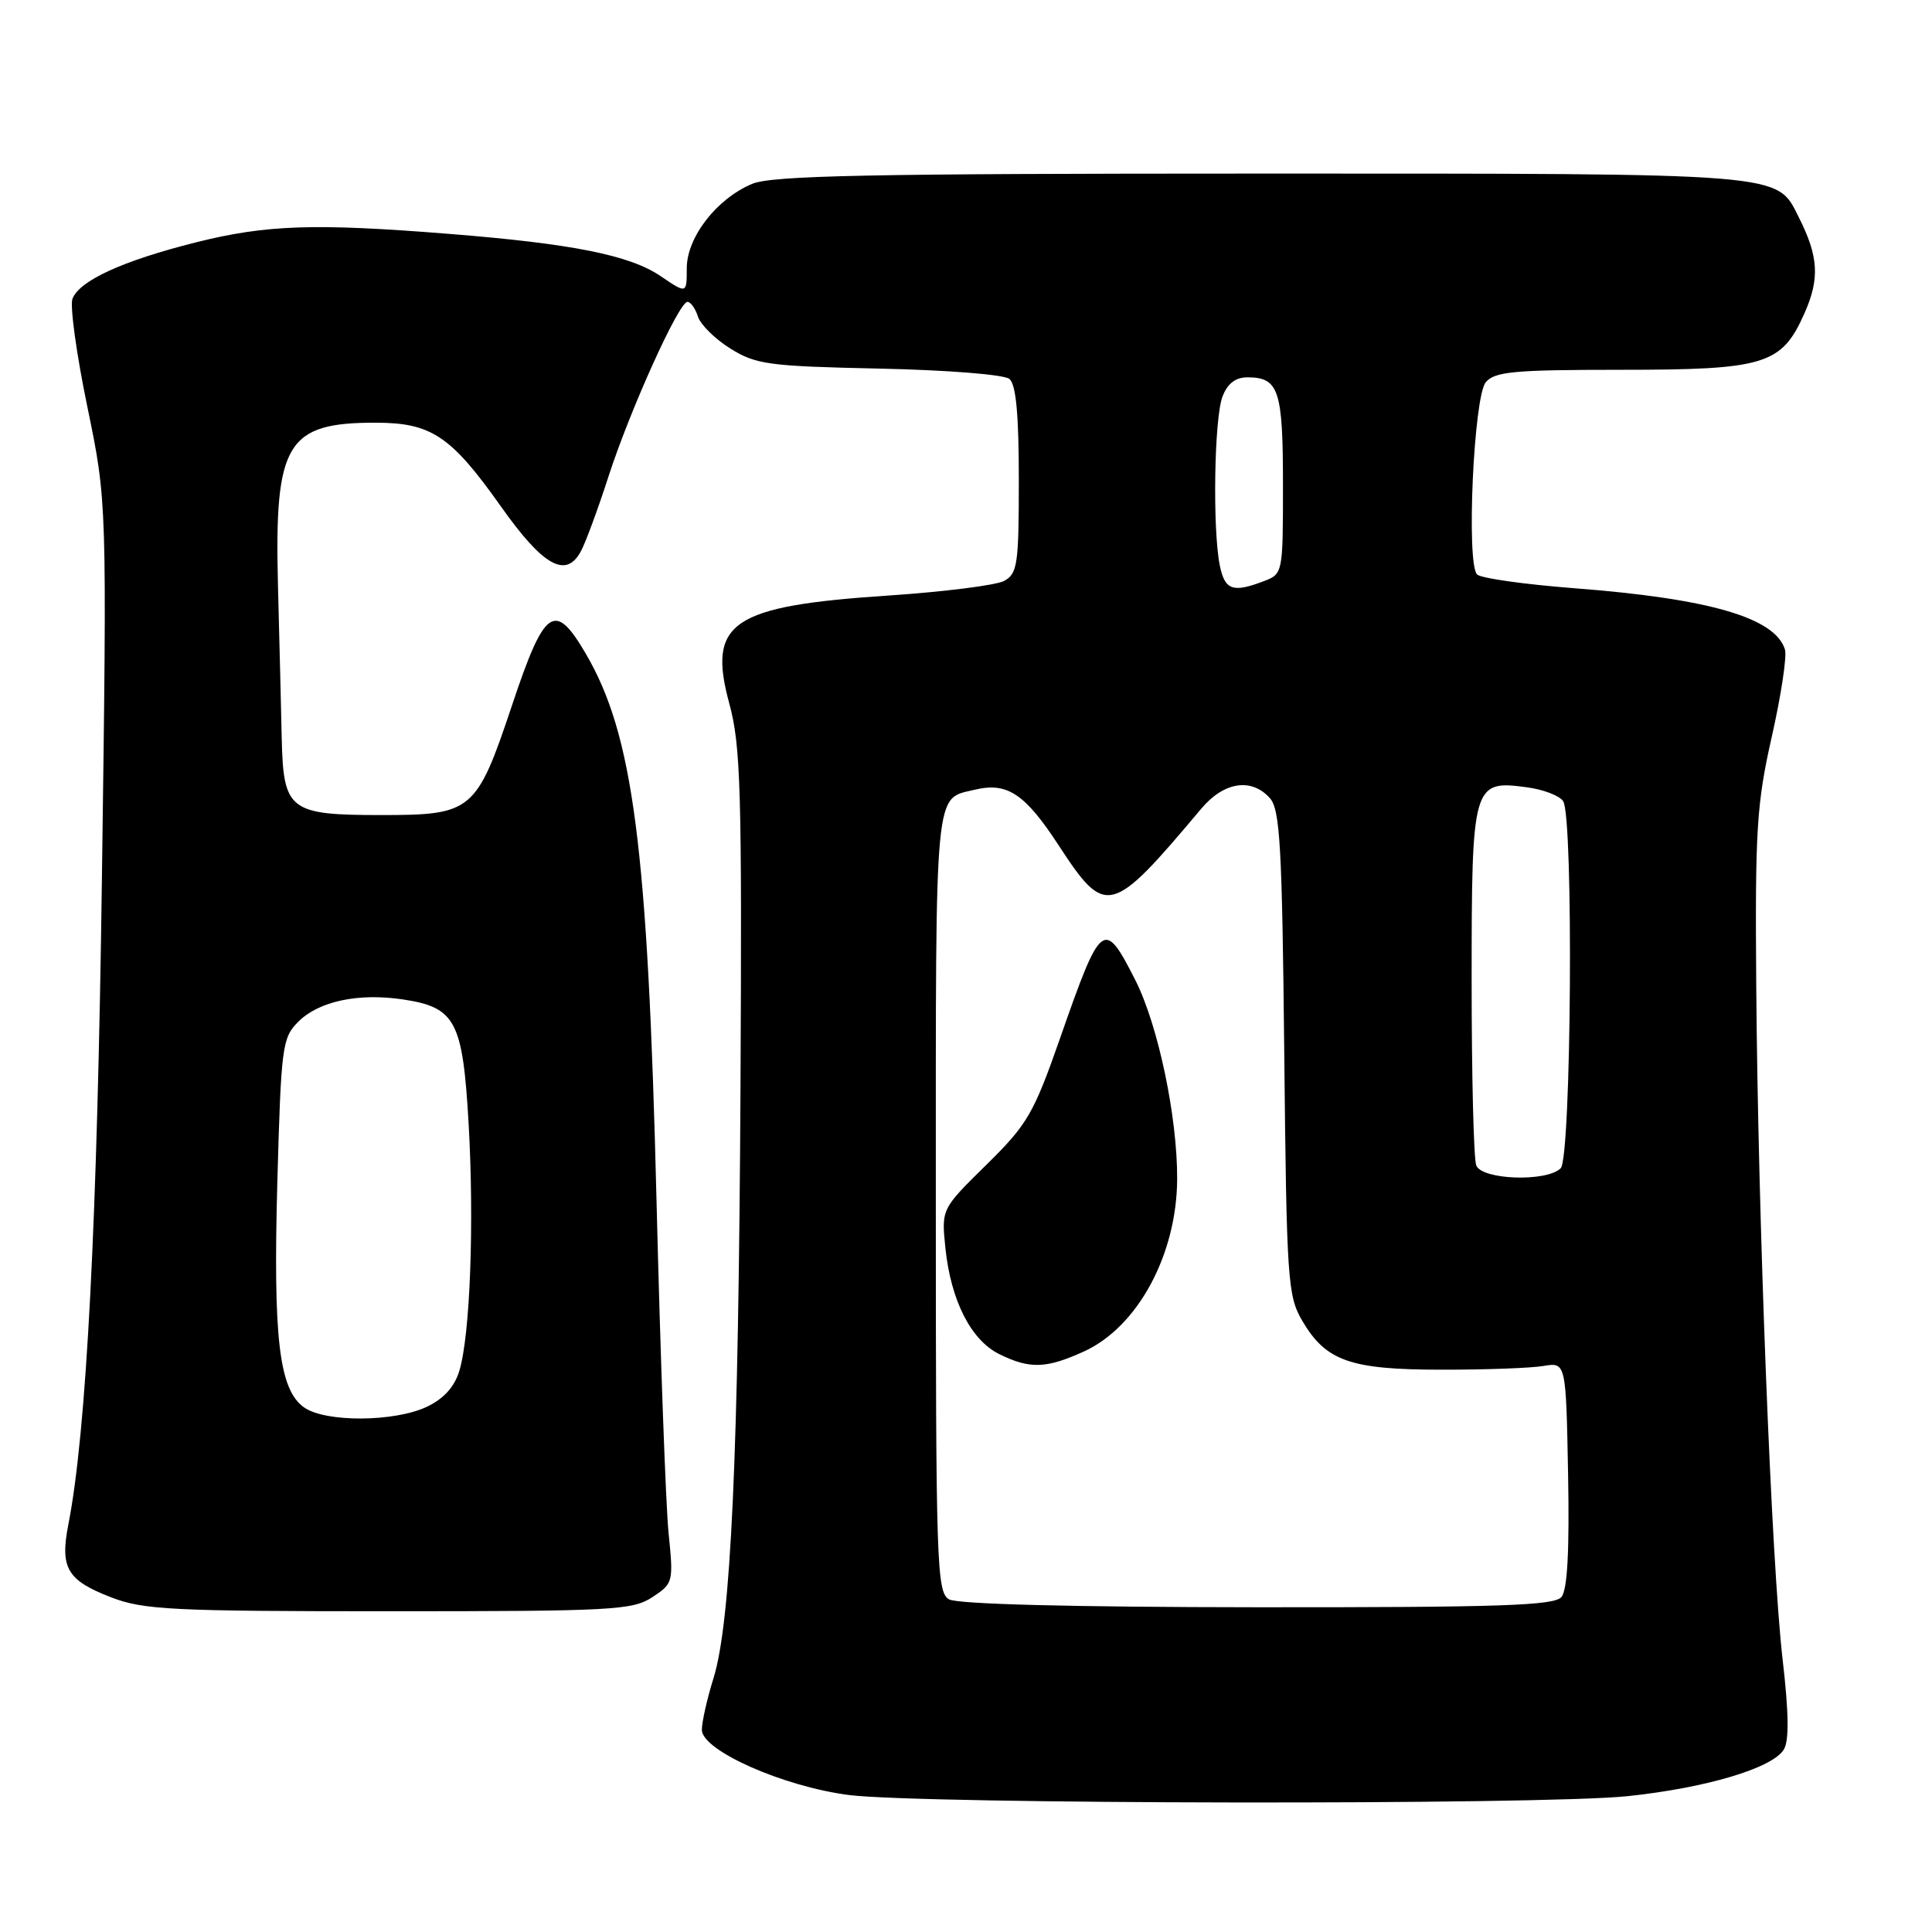 <?xml version="1.0" encoding="UTF-8" standalone="no"?>
<!DOCTYPE svg PUBLIC "-//W3C//DTD SVG 1.1//EN" "http://www.w3.org/Graphics/SVG/1.1/DTD/svg11.dtd" >
<svg xmlns="http://www.w3.org/2000/svg" xmlns:xlink="http://www.w3.org/1999/xlink" version="1.1" viewBox="0 0 256 256">
 <g >
 <path fill="currentColor"
d=" M 215.68 238.00 C 226.10 236.90 234.84 234.29 236.36 231.83 C 237.08 230.66 237.03 226.98 236.20 219.83 C 234.73 207.12 232.94 161.39 232.71 130.50 C 232.55 109.88 232.77 106.47 234.78 97.58 C 236.01 92.12 236.80 86.93 236.51 86.04 C 235.18 81.84 226.47 79.31 208.56 77.94 C 201.99 77.43 196.22 76.62 195.72 76.12 C 194.27 74.67 195.27 52.58 196.87 50.65 C 198.05 49.24 200.63 49.00 214.67 49.00 C 233.92 49.00 236.08 48.34 239.12 41.47 C 241.14 36.89 240.97 33.98 238.34 28.77 C 235.37 22.86 237.05 23.00 167.02 23.00 C 115.16 23.00 102.31 23.26 99.67 24.36 C 94.96 26.33 91.00 31.44 91.00 35.55 C 91.00 38.94 91.00 38.94 87.54 36.59 C 83.44 33.81 75.85 32.29 59.50 30.99 C 41.63 29.56 35.26 29.78 25.94 32.12 C 16.26 34.55 10.53 37.18 9.60 39.59 C 9.25 40.51 10.13 46.94 11.57 53.88 C 14.18 66.50 14.18 66.50 13.51 116.00 C 12.90 161.99 11.46 189.71 9.06 201.99 C 7.93 207.78 8.88 209.40 14.74 211.66 C 19.00 213.31 22.84 213.50 51.54 213.50 C 81.10 213.50 83.81 213.36 86.43 211.64 C 89.21 209.81 89.25 209.65 88.59 203.14 C 88.22 199.49 87.50 179.62 86.99 159.00 C 85.84 112.23 83.91 97.35 77.61 86.60 C 73.50 79.58 72.16 80.52 67.84 93.47 C 63.14 107.52 62.57 108.00 50.58 108.00 C 38.32 108.00 37.55 107.41 37.33 97.83 C 37.24 93.80 37.02 84.65 36.83 77.50 C 36.35 58.70 37.99 55.99 49.80 56.01 C 57.16 56.02 59.76 57.76 66.39 67.13 C 71.98 75.03 75.01 76.72 76.98 73.03 C 77.60 71.88 79.23 67.46 80.60 63.22 C 83.47 54.33 89.95 40.00 91.09 40.00 C 91.52 40.00 92.14 40.88 92.48 41.95 C 92.82 43.02 94.77 44.94 96.80 46.20 C 100.18 48.30 101.87 48.53 116.50 48.84 C 125.50 49.03 133.05 49.63 133.75 50.21 C 134.63 50.94 135.00 54.93 135.00 63.59 C 135.00 74.82 134.82 76.02 133.04 76.98 C 131.97 77.55 125.08 78.42 117.75 78.91 C 96.86 80.30 93.71 82.45 96.64 93.24 C 98.15 98.77 98.32 104.71 98.12 144.00 C 97.86 193.00 96.86 214.95 94.53 222.41 C 93.69 225.11 93.00 228.17 93.00 229.21 C 93.00 231.95 103.80 236.74 112.50 237.85 C 122.08 239.08 204.32 239.20 215.68 238.00 Z  M 125.75 211.92 C 124.12 210.97 124.00 207.38 124.00 159.07 C 124.00 103.51 123.77 105.93 129.17 104.64 C 133.47 103.61 135.81 105.17 140.29 112.03 C 146.52 121.57 147.21 121.39 159.16 107.17 C 162.16 103.59 165.81 103.02 168.26 105.75 C 169.61 107.25 169.89 112.11 170.17 139.50 C 170.48 169.63 170.62 171.70 172.55 175.00 C 175.68 180.35 178.92 181.49 191.00 181.49 C 196.78 181.50 202.85 181.28 204.50 181.00 C 207.50 180.50 207.50 180.50 207.78 195.36 C 207.97 205.47 207.69 210.67 206.90 211.61 C 205.96 212.75 198.78 212.99 166.63 212.97 C 141.92 212.95 126.86 212.56 125.75 211.92 Z  M 143.60 179.09 C 150.75 175.85 155.94 166.24 155.98 156.21 C 156.01 147.97 153.45 135.82 150.44 129.88 C 146.28 121.68 145.92 121.96 140.49 137.50 C 136.95 147.61 136.16 148.97 130.69 154.35 C 124.74 160.20 124.74 160.20 125.27 165.37 C 125.99 172.33 128.66 177.58 132.41 179.43 C 136.44 181.42 138.63 181.35 143.60 179.09 Z  M 40.31 186.50 C 36.98 184.17 36.18 177.40 36.75 156.57 C 37.25 138.62 37.39 137.52 39.53 135.38 C 42.25 132.66 47.49 131.55 53.39 132.43 C 60.36 133.48 61.31 135.27 62.09 148.81 C 62.85 162.01 62.30 176.94 60.86 181.66 C 60.22 183.77 58.79 185.35 56.55 186.41 C 52.28 188.43 43.14 188.49 40.31 186.50 Z  M 195.61 154.42 C 195.27 153.55 195.00 142.56 195.00 129.99 C 195.00 103.83 195.14 103.35 202.32 104.32 C 204.50 104.61 206.67 105.44 207.13 106.17 C 208.52 108.36 208.21 153.39 206.80 154.80 C 204.96 156.64 196.35 156.35 195.61 154.42 Z  M 161.62 74.88 C 160.66 70.04 160.89 55.43 161.98 52.57 C 162.64 50.83 163.70 50.00 165.28 50.00 C 169.45 50.00 170.00 51.66 170.00 64.22 C 170.00 76.00 169.99 76.05 167.43 77.02 C 163.33 78.58 162.29 78.20 161.62 74.88 Z "/>
</g>
</svg>